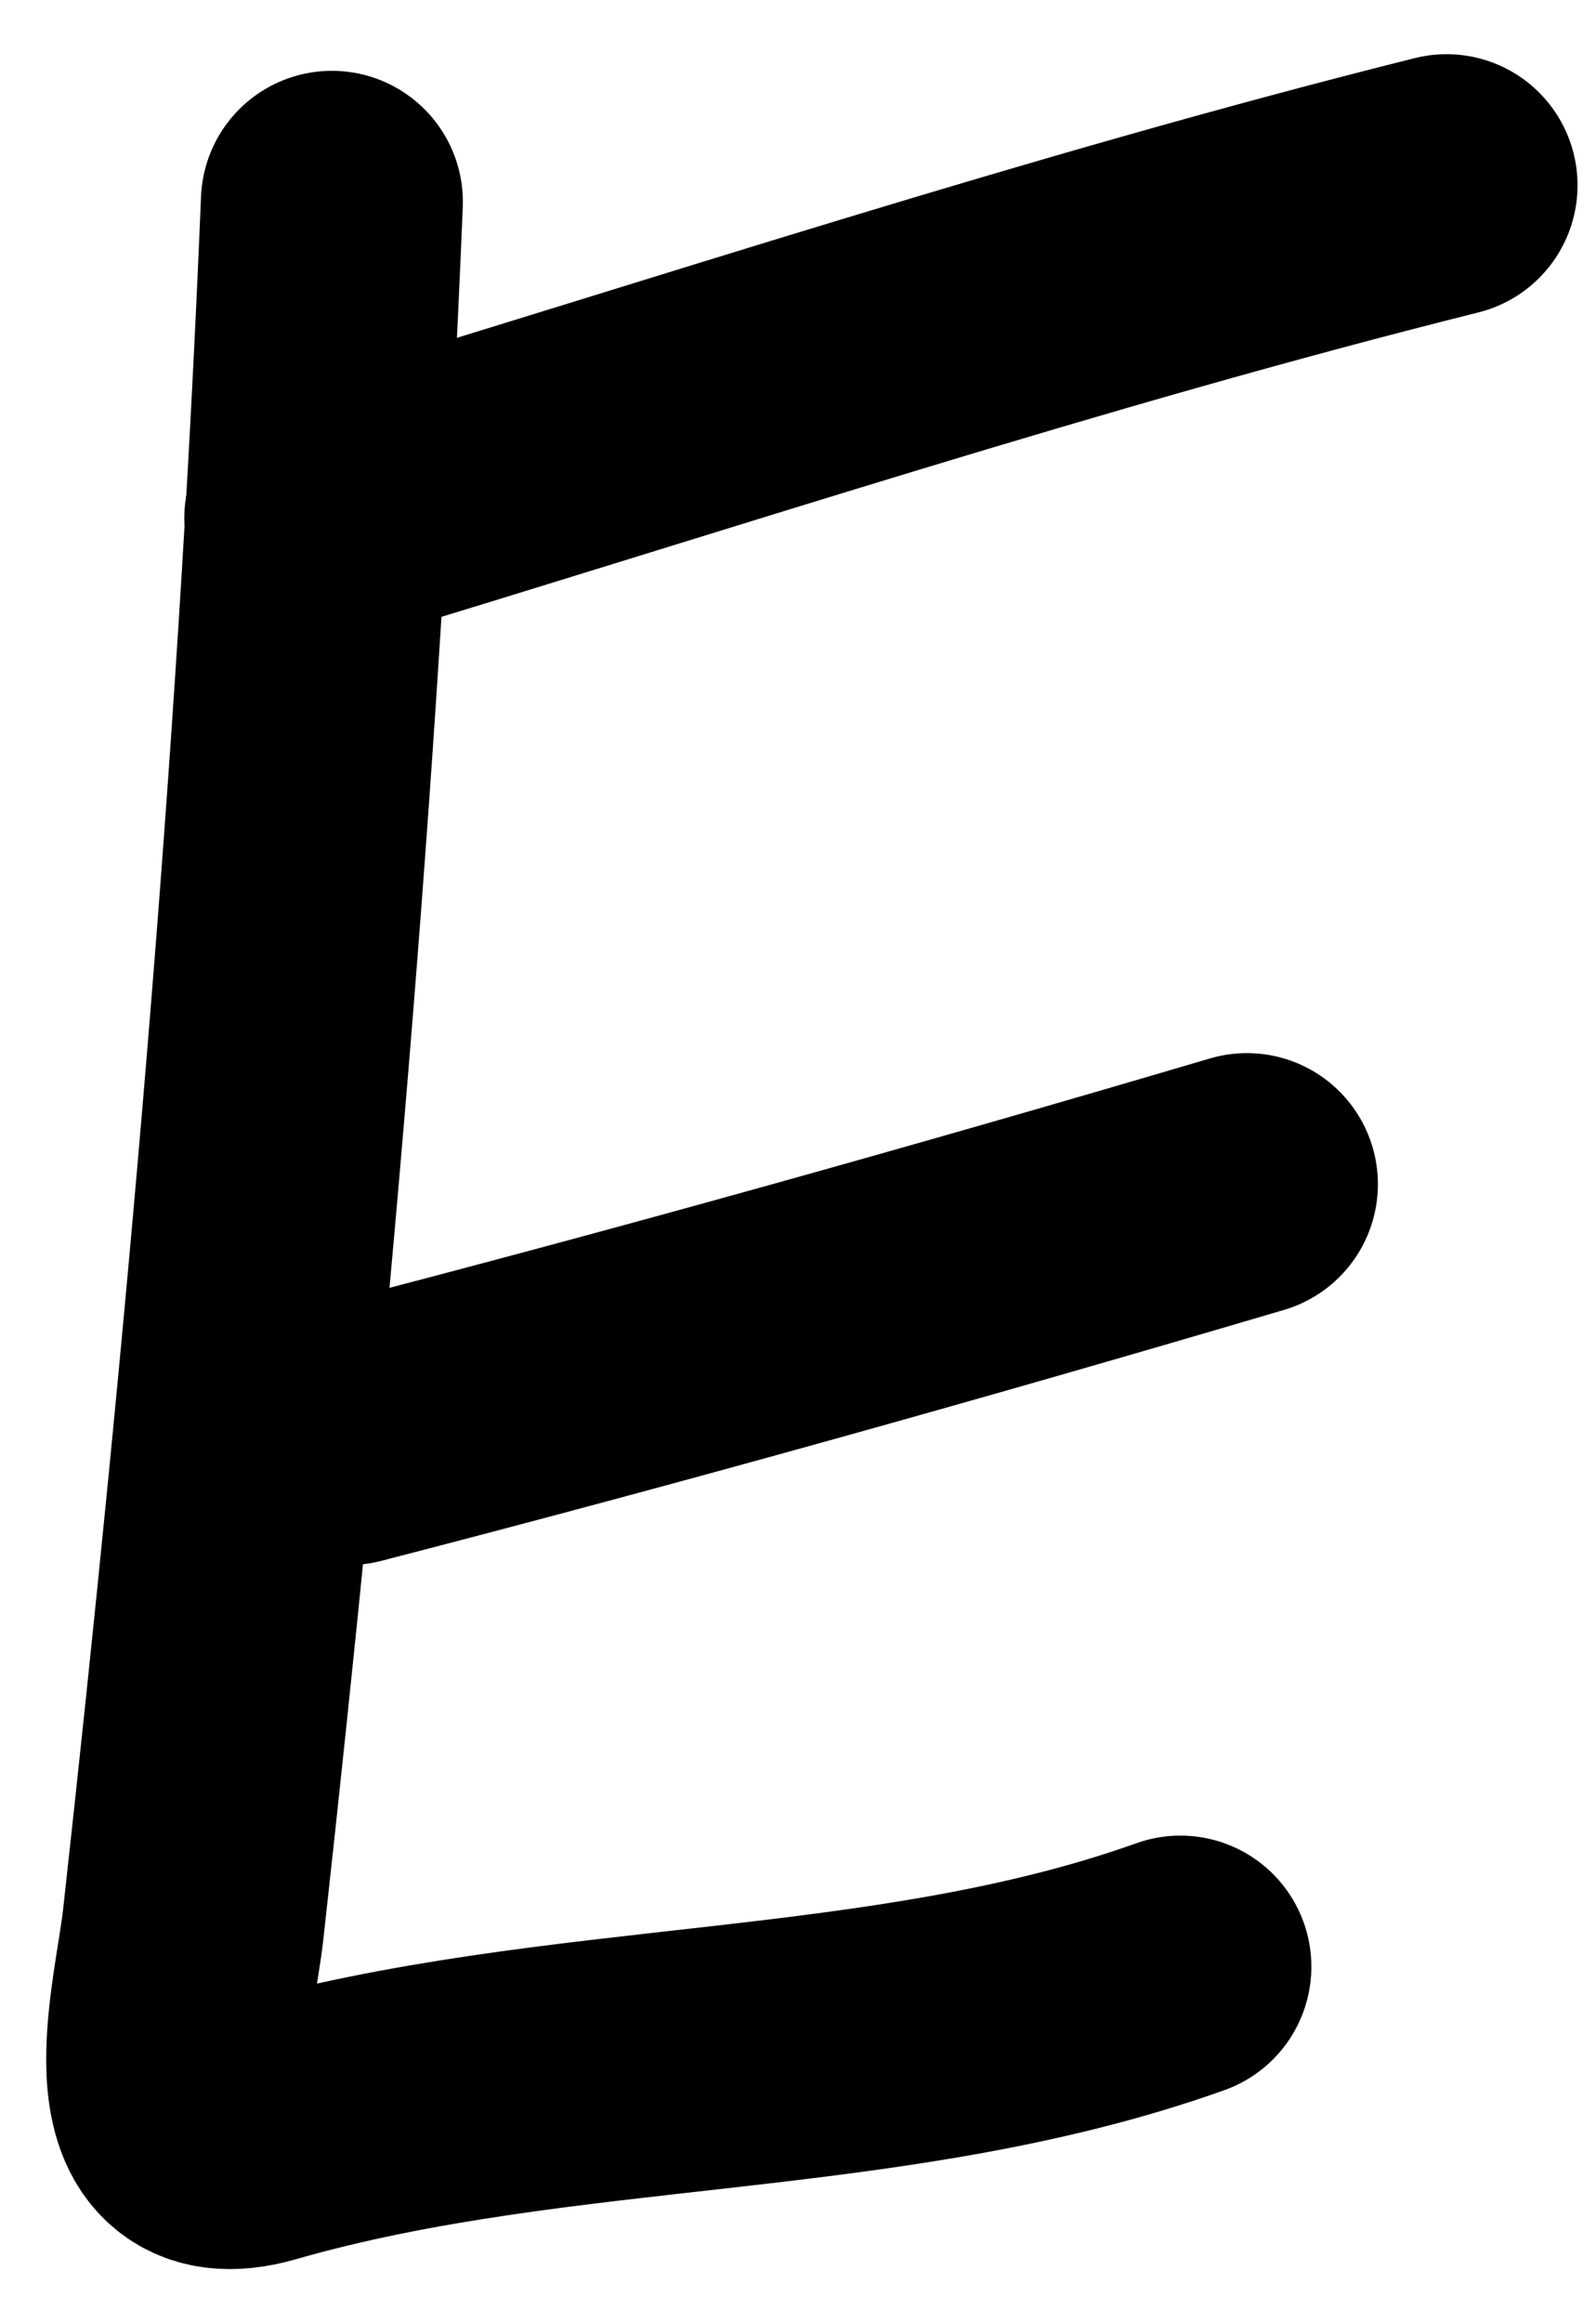 <svg width="22" height="32" viewBox="0 0 22 32" fill="none" xmlns="http://www.w3.org/2000/svg">
<path d="M4.575 2.781C4.25 10.707 3.537 18.62 2.664 26.503C2.549 27.548 1.892 29.868 3.581 29.383C7.728 28.192 12.23 28.532 16.271 27.089" stroke="black" stroke-width="3.611" stroke-linecap="round"/>
<path d="M4.805 19.751C8.964 18.676 13.074 17.525 17.188 16.311" stroke="black" stroke-width="3.611" stroke-linecap="round"/>
<path d="M4.346 7.138C9.523 5.576 14.692 3.864 19.94 2.552" stroke="black" stroke-width="3.611" stroke-linecap="round"/>
</svg>
